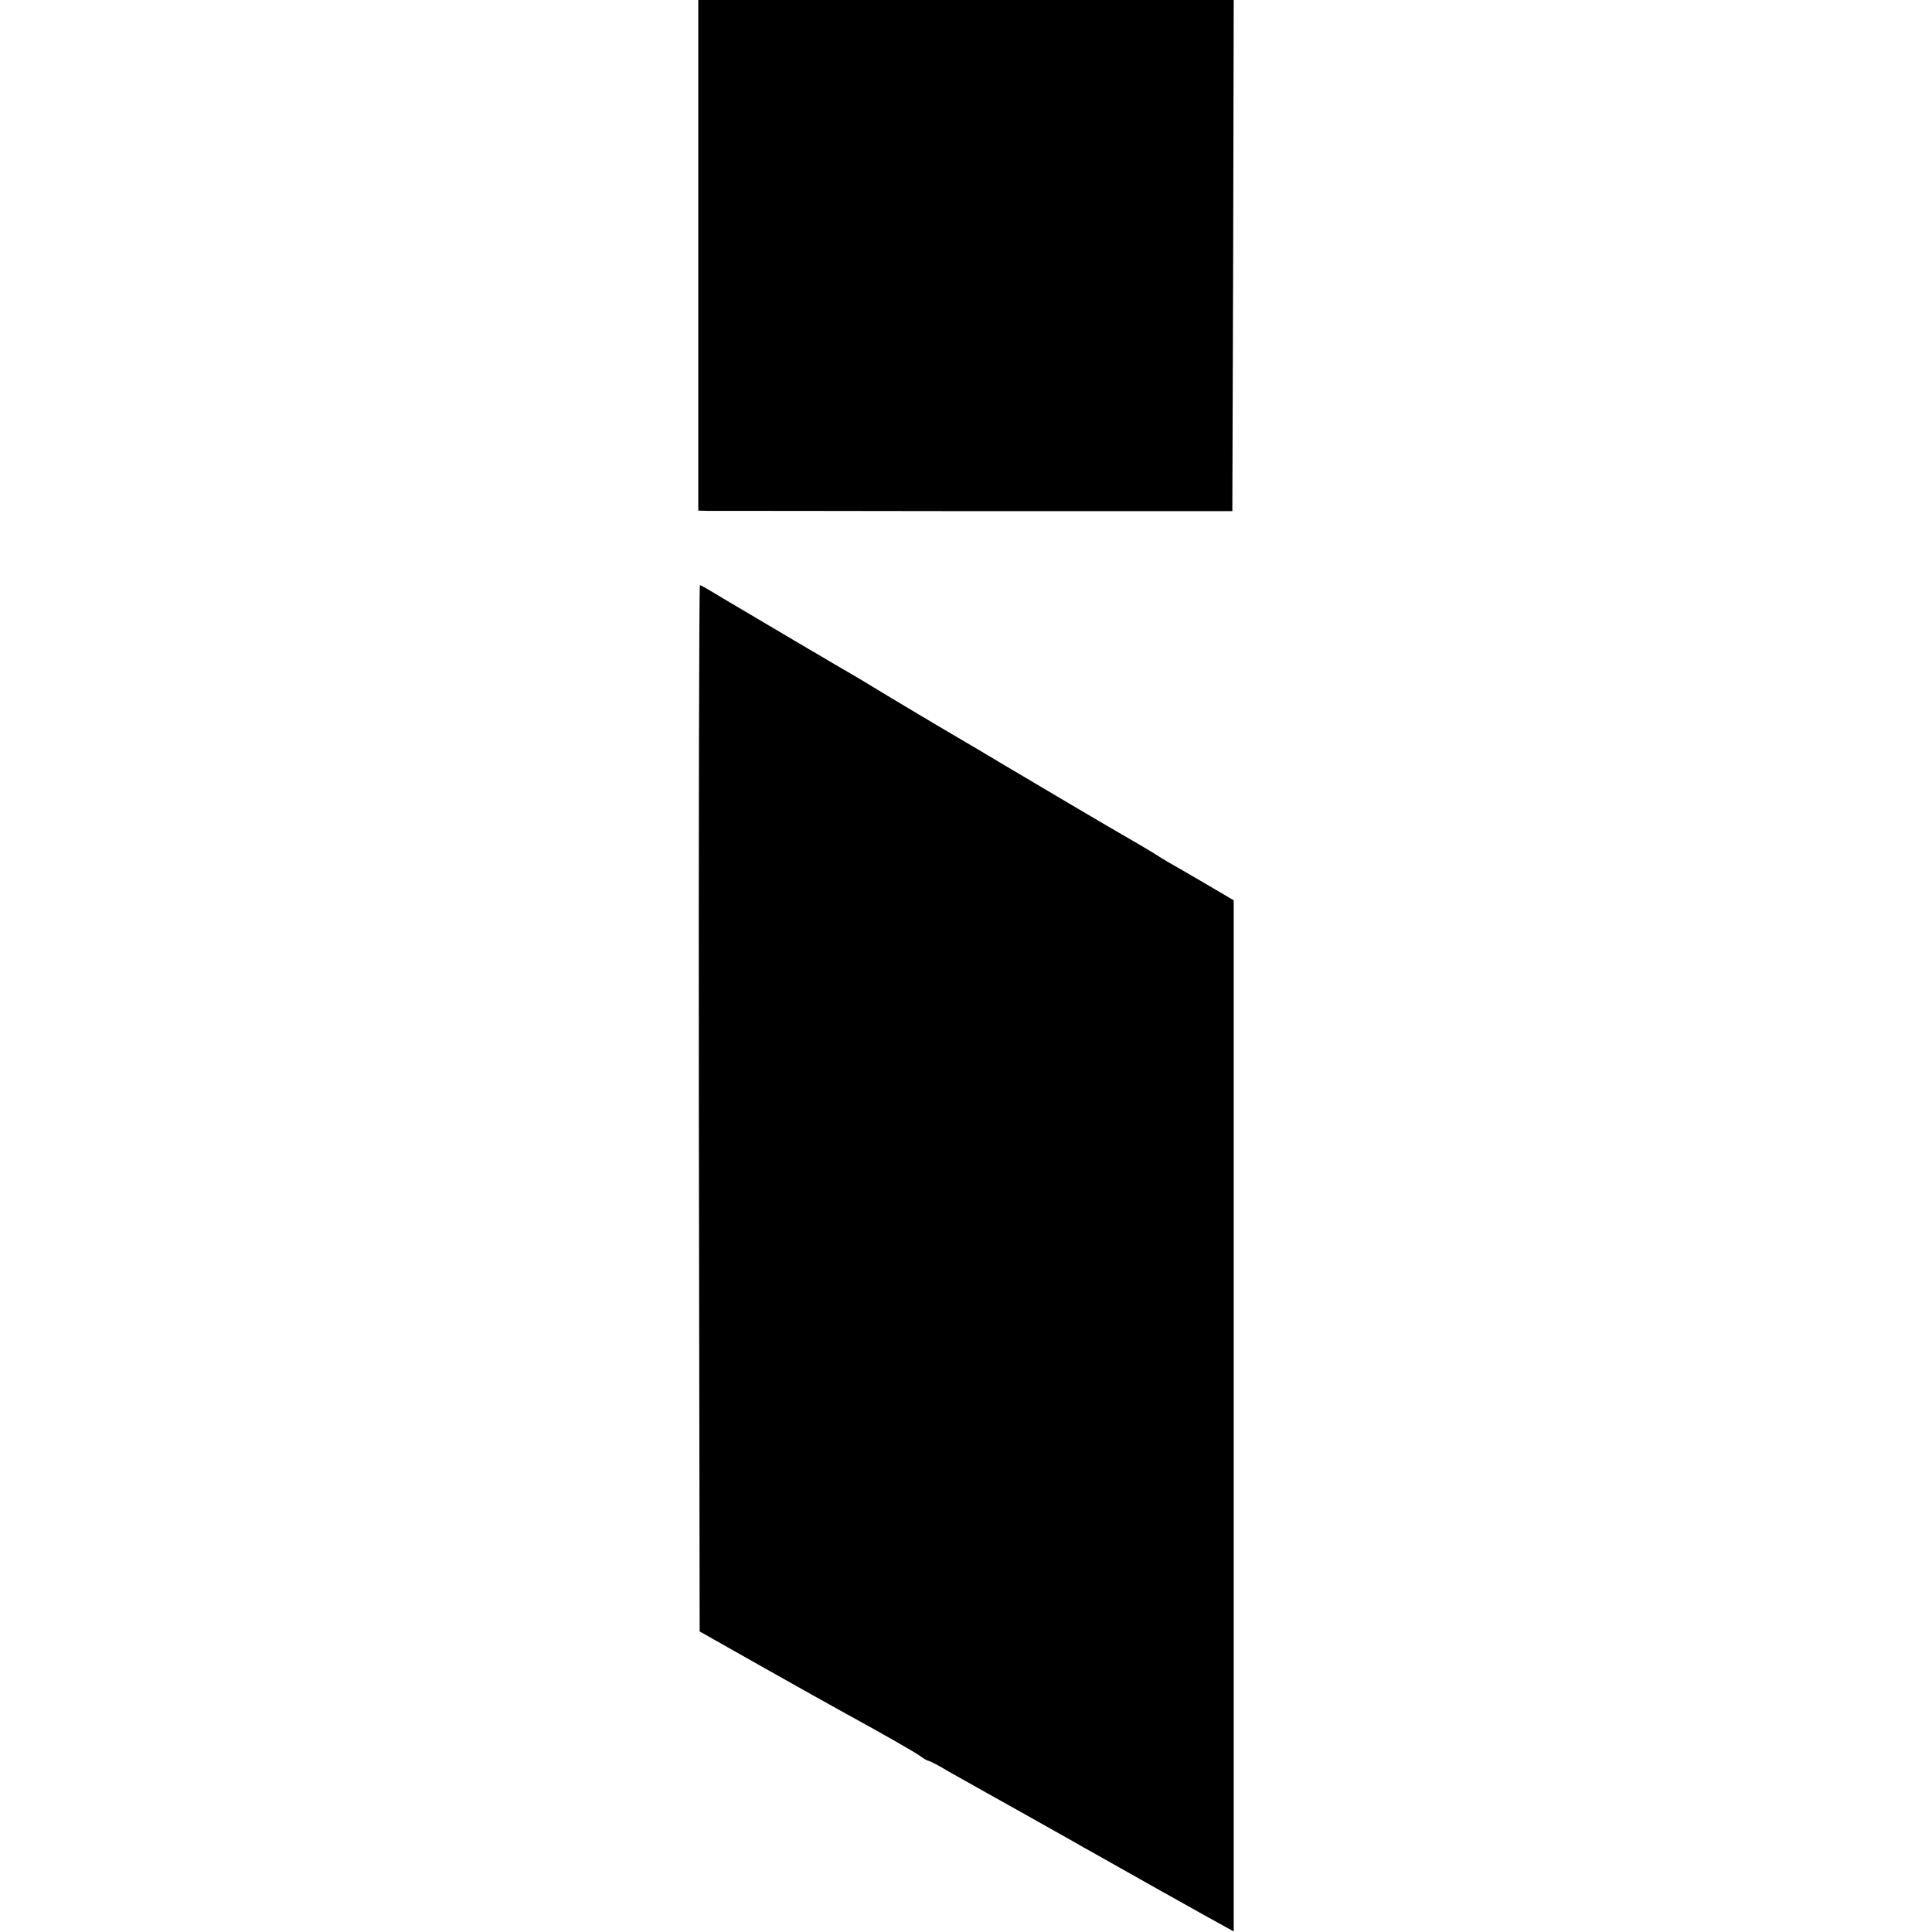 <?xml version="1.0" standalone="no"?>
<!DOCTYPE svg PUBLIC "-//W3C//DTD SVG 20010904//EN"
 "http://www.w3.org/TR/2001/REC-SVG-20010904/DTD/svg10.dtd">
<svg version="1.0" xmlns="http://www.w3.org/2000/svg"
 width="700pt" height="700pt" viewBox="0 0 700 700"
 preserveAspectRatio="xMidYMid meet">
<g transform="translate(0,700) scale(0.1,-0.1)"
fill="#000000" stroke="none">
<path d="M2530 6075 l0 -925 33 -1 c17 0 453 0 967 -1 l935 0 3 926 2 926
-970 0 -970 0 0 -925z"/>
<path d="M2532 2984 l3 -1895 230 -130 c127 -72 262 -147 300 -168 137 -75
240 -134 267 -152 14 -11 29 -19 33 -19 3 0 37 -17 73 -39 37 -21 87 -49 112
-63 49 -27 271 -152 335 -188 22 -13 60 -34 85 -48 25 -14 74 -42 110 -62 76
-43 124 -70 278 -156 l112 -62 0 1868 0 1868 -107 63 c-60 35 -117 68 -128 74
-11 6 -38 23 -60 37 -22 13 -60 36 -85 50 -36 20 -410 241 -470 277 -8 5 -112
67 -230 136 -118 70 -226 135 -240 144 -14 8 -34 21 -45 27 -29 16 -408 240
-492 290 -39 24 -74 44 -77 44 -3 0 -5 -853 -4 -1896z"/>
</g>
</svg>
